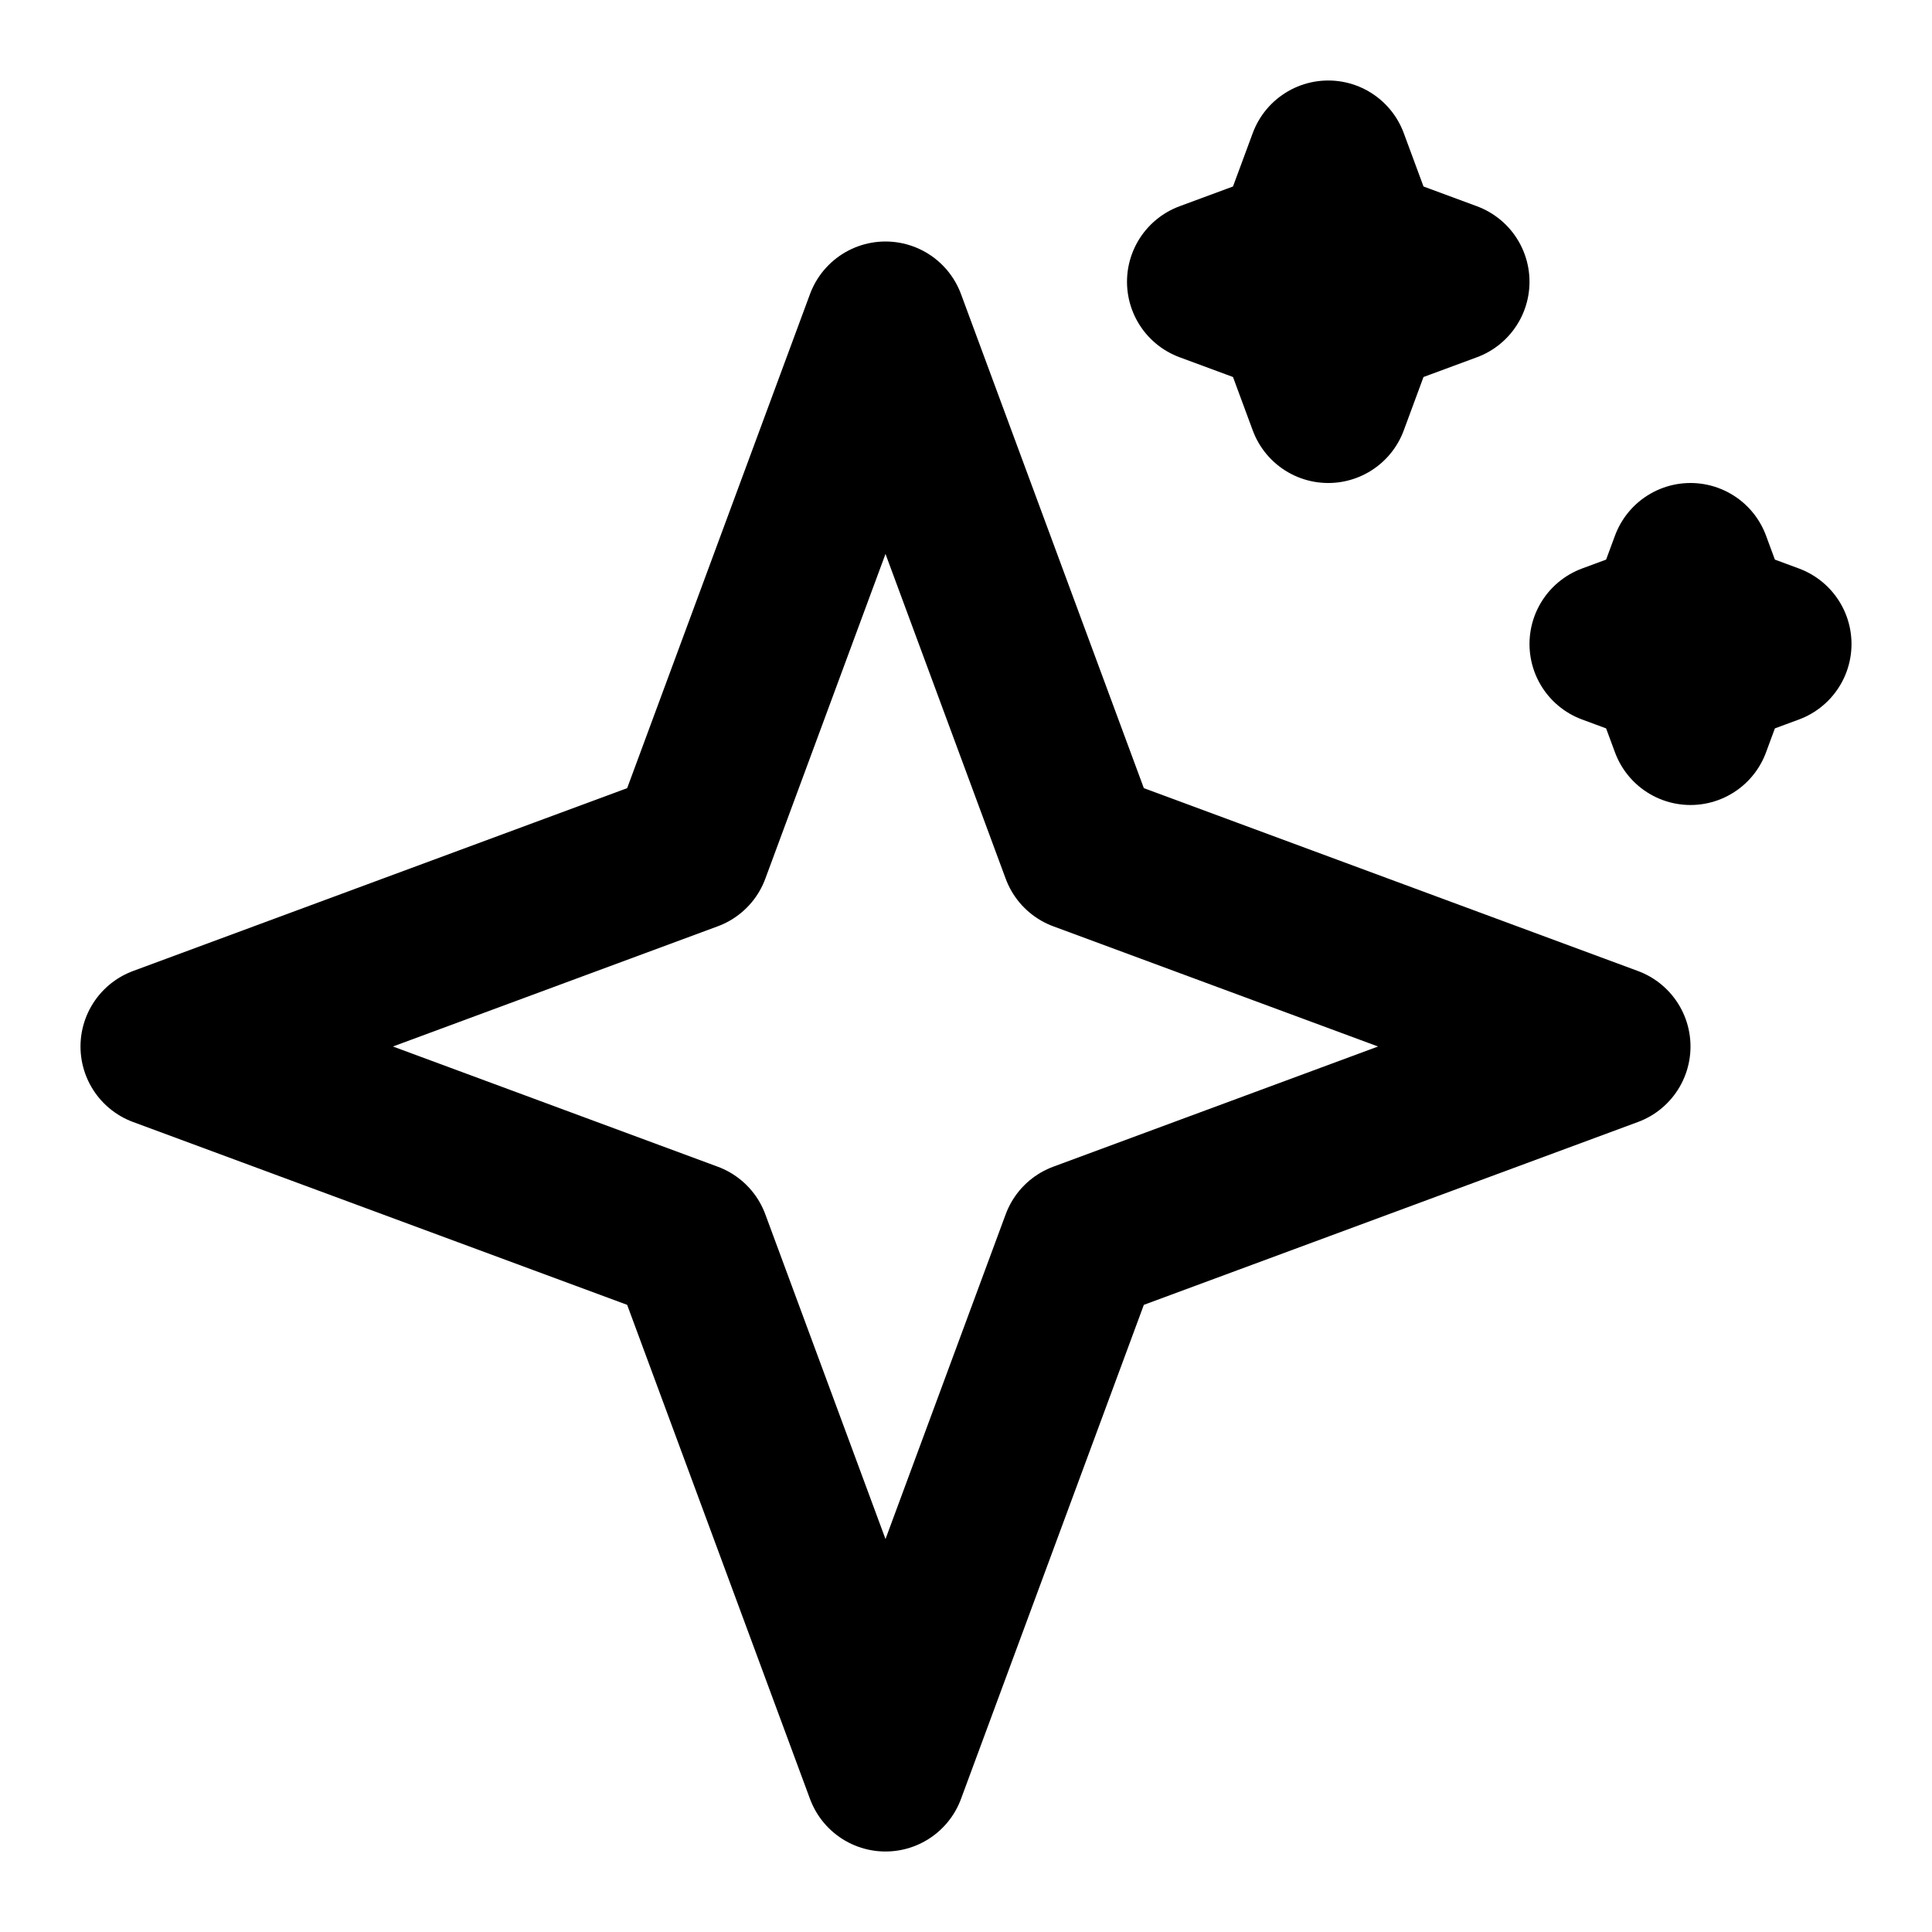 <svg width="24" height="24" viewBox="0 0 24 24" fill="none" xmlns="http://www.w3.org/2000/svg">
<path d="M11 4L13.431 10.569L20 13L13.431 15.431L11 22L8.569 15.431L2 13L8.569 10.569L11 4Z" stroke="black" stroke-width="2" stroke-linecap="round" stroke-linejoin="round"/>
<path d="M16.5 2L16.905 3.095L18 3.5L16.905 3.905L16.5 5L16.095 3.905L15 3.5L16.095 3.095L16.5 2Z" stroke="black" stroke-width="2" stroke-linecap="round" stroke-linejoin="round"/>
<path d="M21 7L21.27 7.73L22 8L21.27 8.27L21 9L20.73 8.27L20 8L20.73 7.73L21 7Z" stroke="black" stroke-width="2" stroke-linecap="round" stroke-linejoin="round"/>
</svg>
